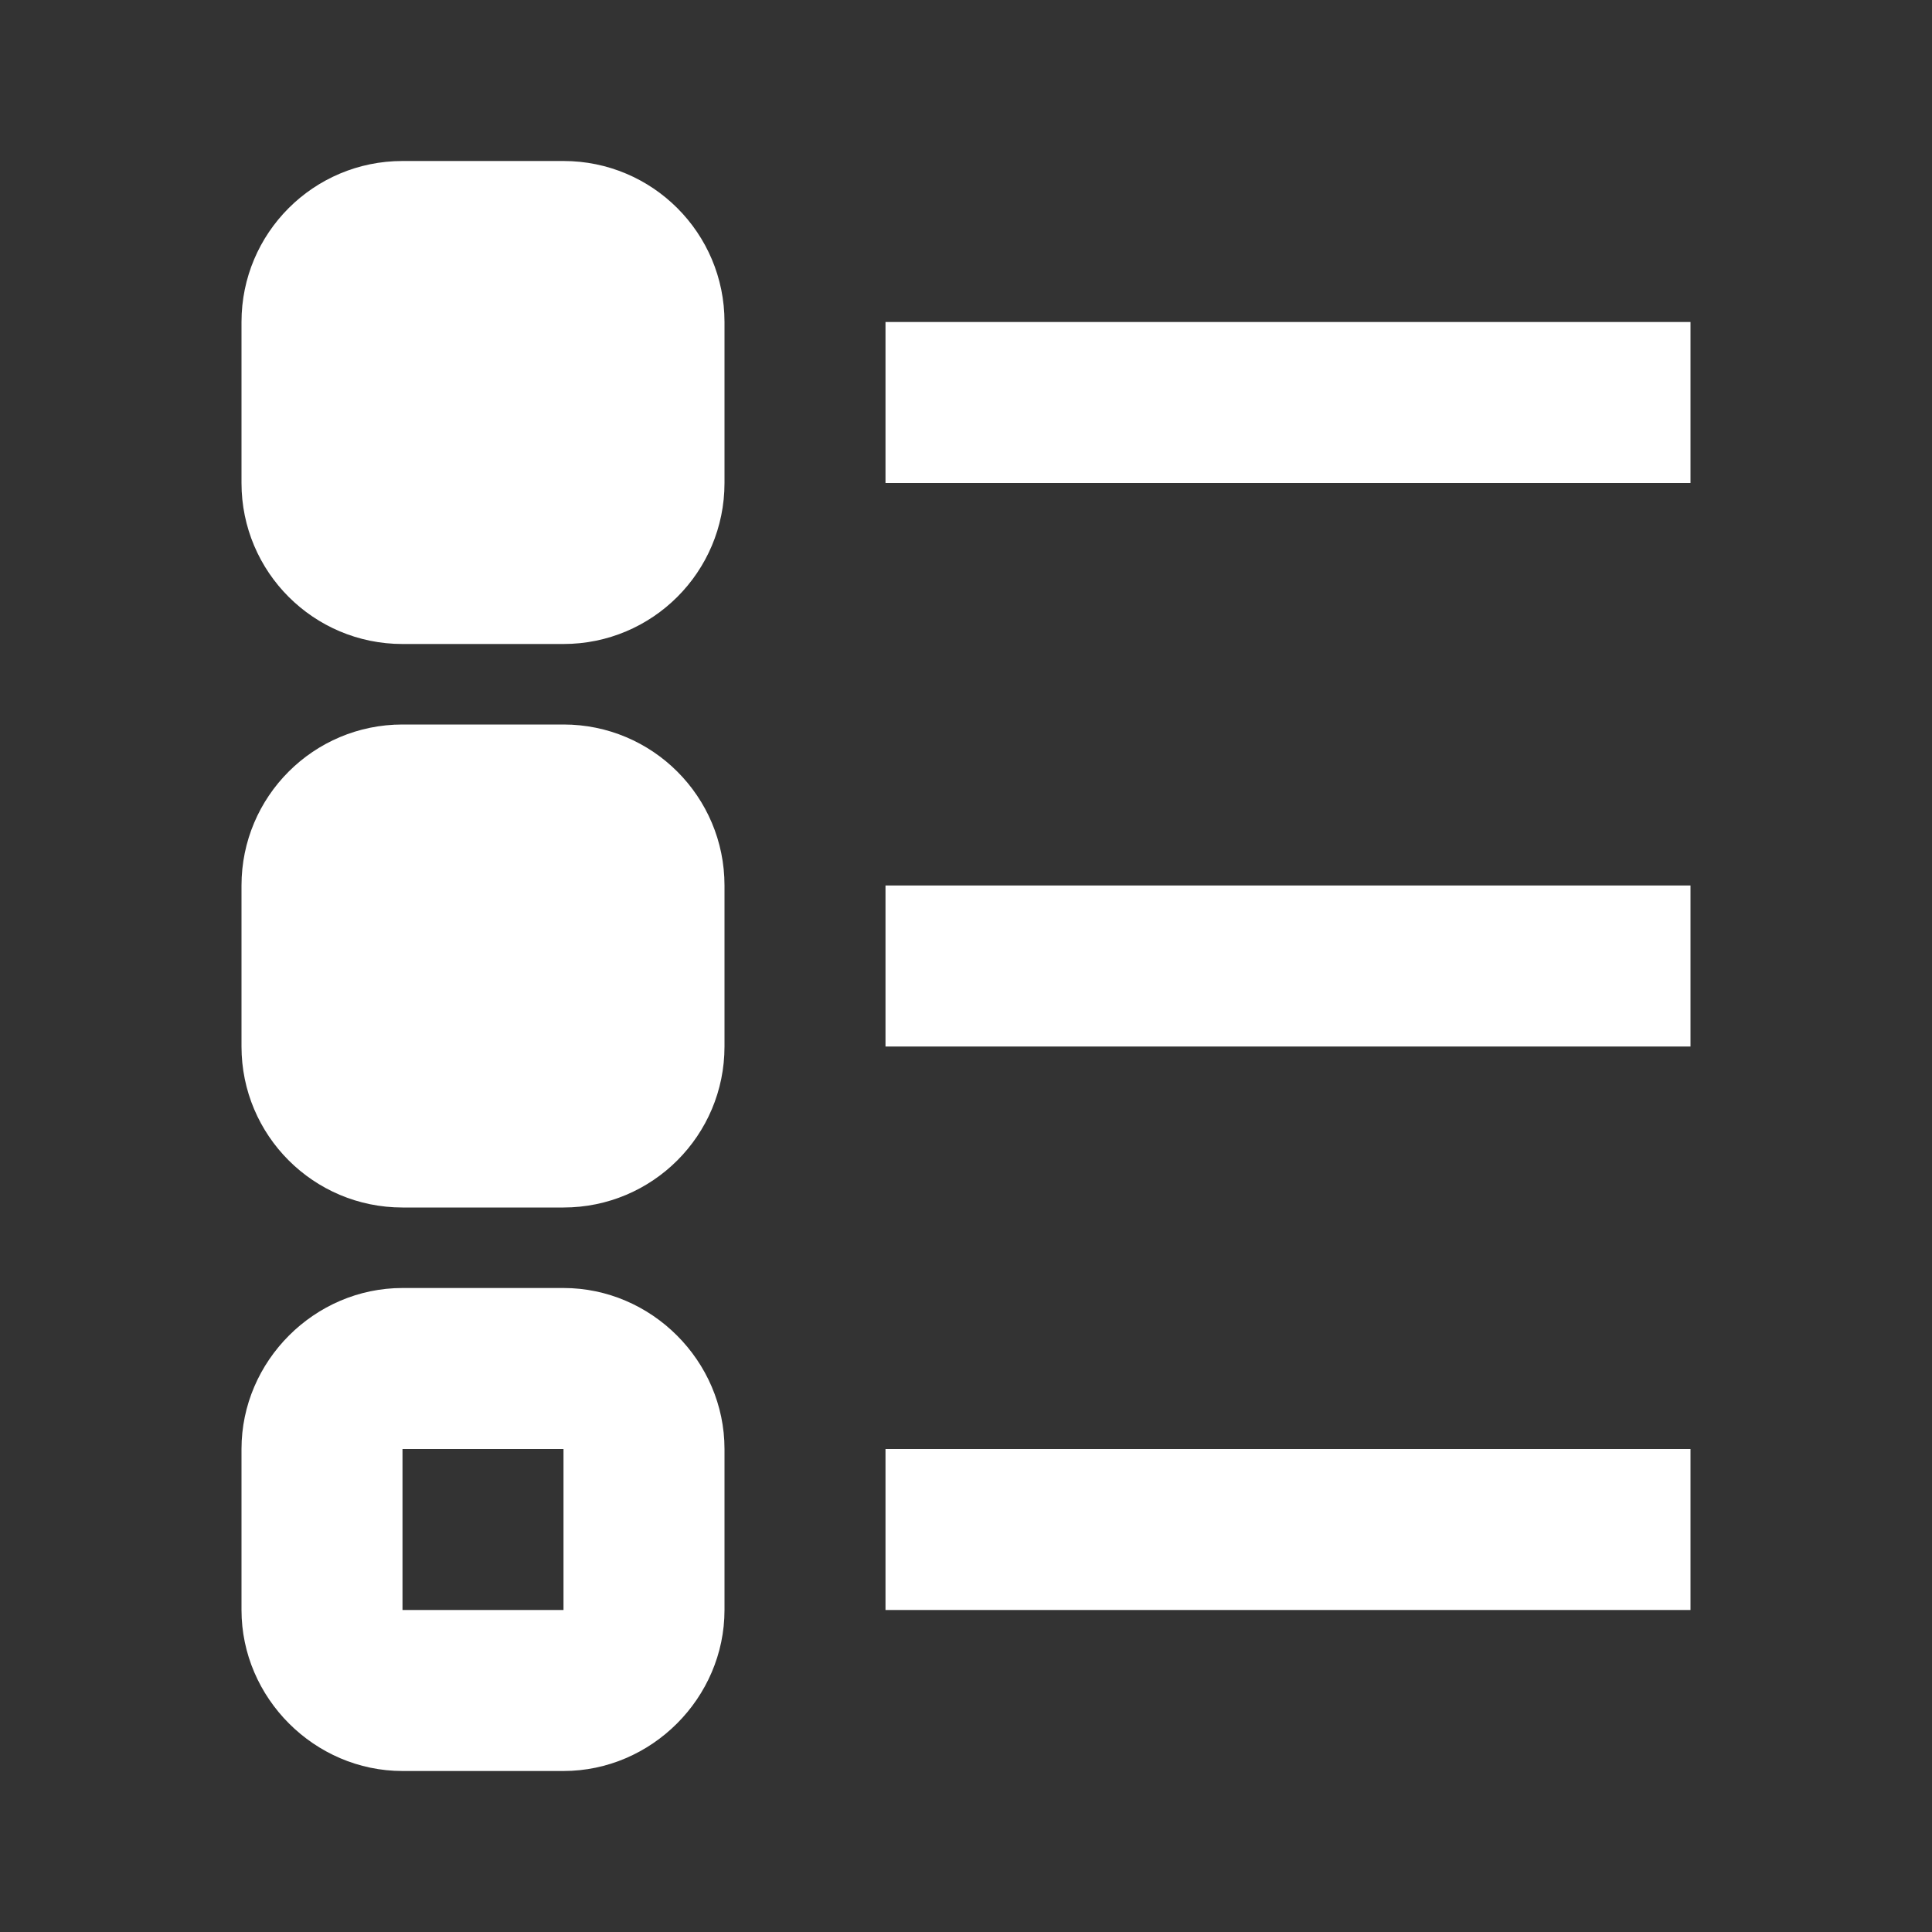<svg width="24" height="24" viewBox="0 0 24 24" fill="none" xmlns="http://www.w3.org/2000/svg">
<rect x="0" y="0" width="24" height="24" fill="#333333" stroke="none"/>
<path d="M5 2C3.895 2 3 2.895 3 4V6C3 7.105 3.895 8 5 8H7C8.105 8 9 7.105 9 6V4C9 2.895 8.105 2 7 2H5ZM11 4V6H21V4H11ZM5 9C3.895 9 3 9.895 3 11V13C3 14.105 3.895 15 5 15H7C8.105 15 9 14.105 9 13V11C9 9.895 8.105 9 7 9H5ZM11 11V13H21V11H11ZM5 16C3.907 16 3 16.907 3 18V20C3 21.093 3.907 22 5 22H7C8.093 22 9 21.093 9 20V18C9 16.907 8.093 16 7 16H5ZM5 18H7V20H5V18ZM11 18V20H21V18H11Z" fill="#fff"/>
</svg>
